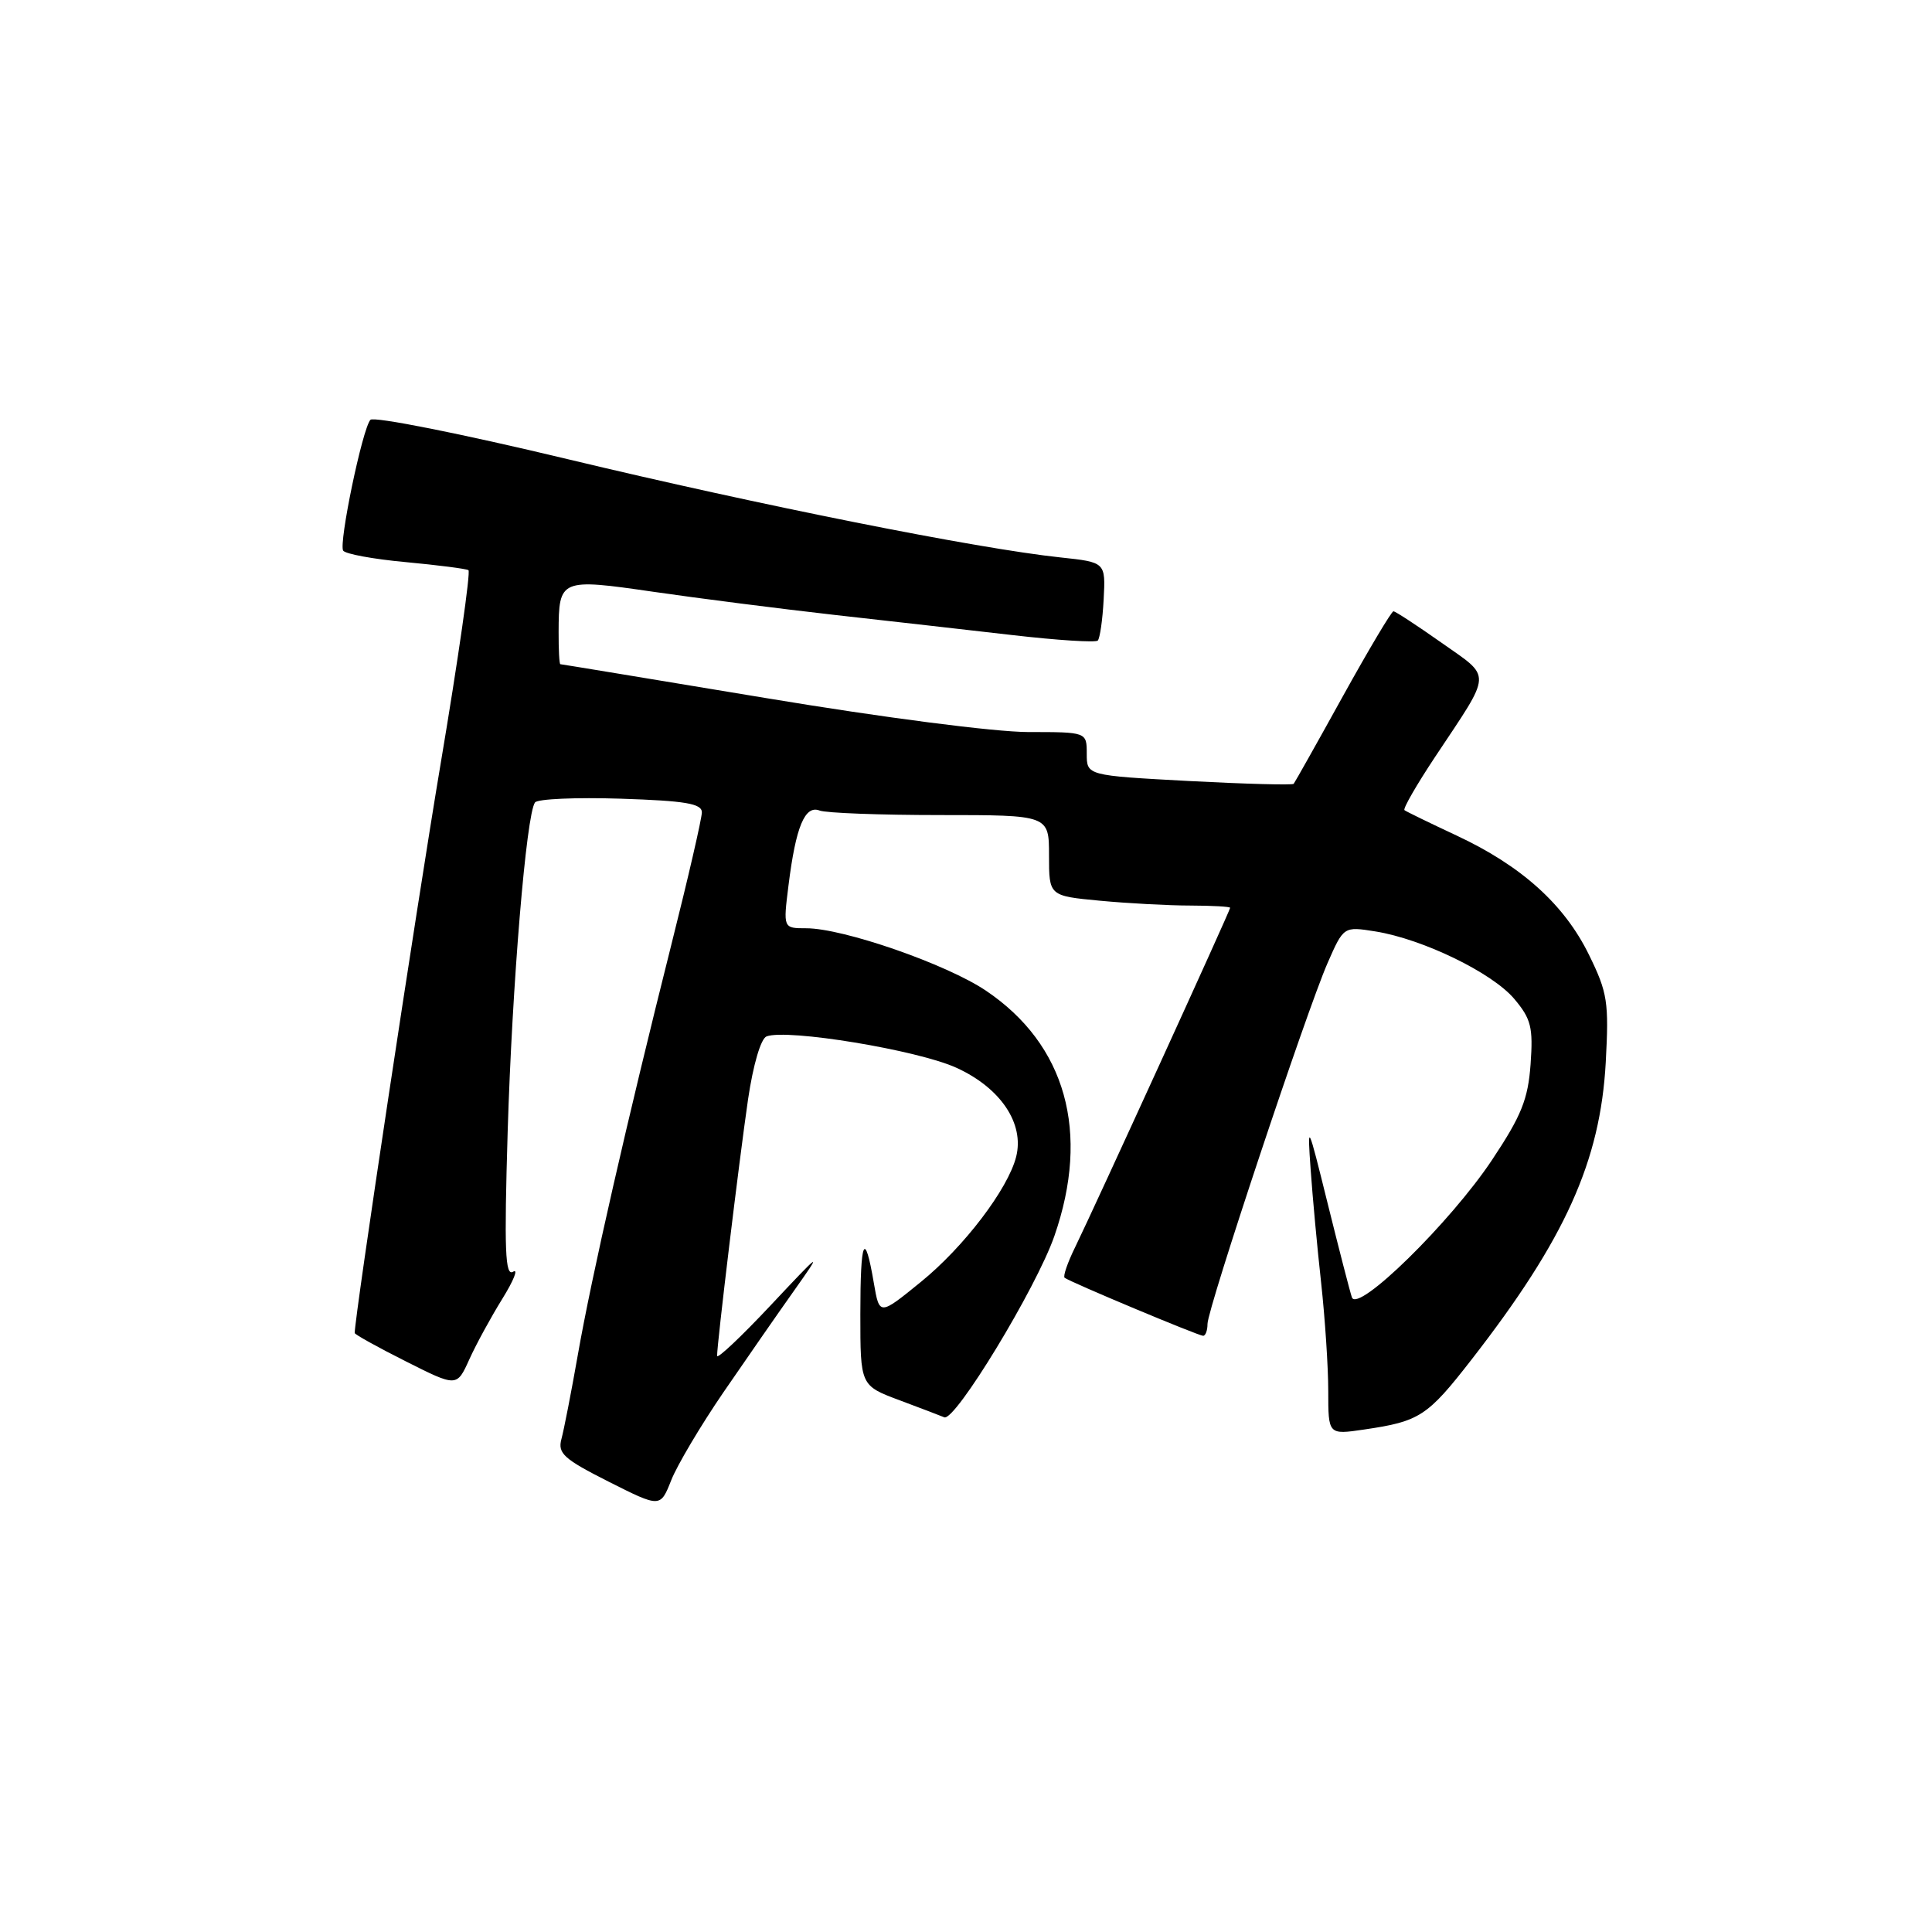 <?xml version="1.0" encoding="UTF-8" standalone="no"?>
<!DOCTYPE svg PUBLIC "-//W3C//DTD SVG 1.1//EN" "http://www.w3.org/Graphics/SVG/1.1/DTD/svg11.dtd" >
<svg xmlns="http://www.w3.org/2000/svg" xmlns:xlink="http://www.w3.org/1999/xlink" version="1.1" viewBox="0 0 256 256">
 <g >
 <path fill="currentColor"
d=" M 95.85 184.50 C 98.87 180.10 103.08 174.03 105.23 171.00 C 109.01 165.65 108.93 165.71 102.08 173.00 C 98.21 177.12 95.03 180.12 95.02 179.66 C 94.99 178.22 97.93 153.86 99.12 145.67 C 99.80 141.08 100.81 137.63 101.57 137.33 C 104.30 136.29 121.61 139.14 126.74 141.49 C 132.59 144.16 135.75 148.87 134.65 153.26 C 133.58 157.54 127.71 165.25 122.01 169.87 C 116.53 174.33 116.53 174.33 115.79 170.02 C 114.57 162.87 114.00 164.17 114.00 174.14 C 114.00 183.60 114.00 183.60 119.22 185.55 C 122.09 186.62 124.75 187.64 125.12 187.80 C 126.53 188.42 137.32 170.66 139.71 163.78 C 144.49 150.03 141.24 138.40 130.63 131.26 C 125.39 127.74 111.73 123.00 106.83 123.00 C 103.77 123.00 103.77 123.00 104.48 117.32 C 105.45 109.53 106.65 106.65 108.60 107.40 C 109.46 107.73 116.65 108.00 124.58 108.00 C 139.00 108.00 139.00 108.00 139.00 113.36 C 139.00 118.71 139.00 118.71 145.75 119.35 C 149.46 119.70 154.86 119.99 157.75 119.99 C 160.64 120.00 163.00 120.13 163.00 120.29 C 163.00 120.66 144.97 160.13 142.47 165.24 C 141.46 167.29 140.83 169.13 141.07 169.31 C 141.77 169.87 158.80 177.00 159.42 177.00 C 159.74 177.00 160.00 176.29 160.00 175.43 C 160.00 173.41 173.10 134.05 175.90 127.63 C 178.04 122.75 178.04 122.75 182.25 123.42 C 188.53 124.43 197.74 128.90 200.65 132.36 C 202.88 135.01 203.16 136.12 202.81 141.02 C 202.47 145.67 201.60 147.84 197.70 153.70 C 192.20 161.97 179.86 174.07 179.13 171.90 C 178.87 171.13 177.43 165.55 175.93 159.50 C 173.27 148.75 173.22 148.65 173.67 155.00 C 173.92 158.57 174.54 165.32 175.06 170.00 C 175.57 174.68 176.00 181.12 176.00 184.31 C 176.00 190.12 176.00 190.12 180.75 189.42 C 188.12 188.34 189.13 187.68 194.98 180.16 C 207.40 164.19 212.05 153.87 212.77 140.76 C 213.20 132.78 213.01 131.54 210.56 126.54 C 207.29 119.85 201.62 114.74 193.00 110.71 C 189.43 109.04 186.32 107.53 186.10 107.35 C 185.87 107.17 187.71 103.98 190.18 100.26 C 197.79 88.81 197.73 89.91 191.00 85.16 C 187.75 82.87 184.89 81.00 184.64 81.00 C 184.38 81.00 181.37 86.06 177.94 92.25 C 174.52 98.44 171.58 103.66 171.42 103.86 C 171.26 104.05 165.02 103.88 157.56 103.49 C 144.00 102.76 144.00 102.76 144.00 99.88 C 144.00 97.00 144.00 97.00 136.25 97.00 C 131.77 96.99 117.12 95.10 101.50 92.50 C 86.65 90.04 74.39 88.01 74.25 88.01 C 74.11 88.00 74.01 86.09 74.02 83.75 C 74.04 76.70 74.22 76.62 86.61 78.42 C 92.60 79.29 103.35 80.66 110.50 81.47 C 117.65 82.27 128.32 83.48 134.22 84.16 C 140.11 84.84 145.17 85.16 145.46 84.88 C 145.74 84.59 146.10 82.14 146.24 79.43 C 146.50 74.50 146.50 74.50 140.50 73.86 C 129.46 72.69 100.74 66.96 75.17 60.83 C 61.17 57.47 49.50 55.15 49.08 55.63 C 48.01 56.84 44.87 71.97 45.47 72.96 C 45.75 73.40 49.47 74.09 53.74 74.48 C 58.01 74.88 61.76 75.36 62.07 75.55 C 62.38 75.74 60.72 87.33 58.37 101.30 C 55.10 120.78 47.00 174.43 47.00 176.63 C 47.00 176.82 50.04 178.51 53.76 180.38 C 60.53 183.79 60.53 183.79 62.18 180.14 C 63.08 178.14 65.06 174.52 66.56 172.10 C 68.06 169.68 68.71 168.06 67.99 168.51 C 66.93 169.16 66.80 165.70 67.27 149.91 C 67.86 130.50 69.73 107.92 70.89 106.33 C 71.22 105.86 76.34 105.64 82.25 105.83 C 90.83 106.11 93.00 106.48 93.00 107.64 C 93.00 108.44 91.18 116.34 88.95 125.20 C 83.11 148.43 78.38 169.16 76.57 179.50 C 75.70 184.45 74.72 189.48 74.39 190.69 C 73.88 192.58 74.71 193.33 80.65 196.33 C 87.50 199.78 87.50 199.78 88.94 196.14 C 89.73 194.14 92.84 188.90 95.85 184.50 Z "/>
</g>
</svg>